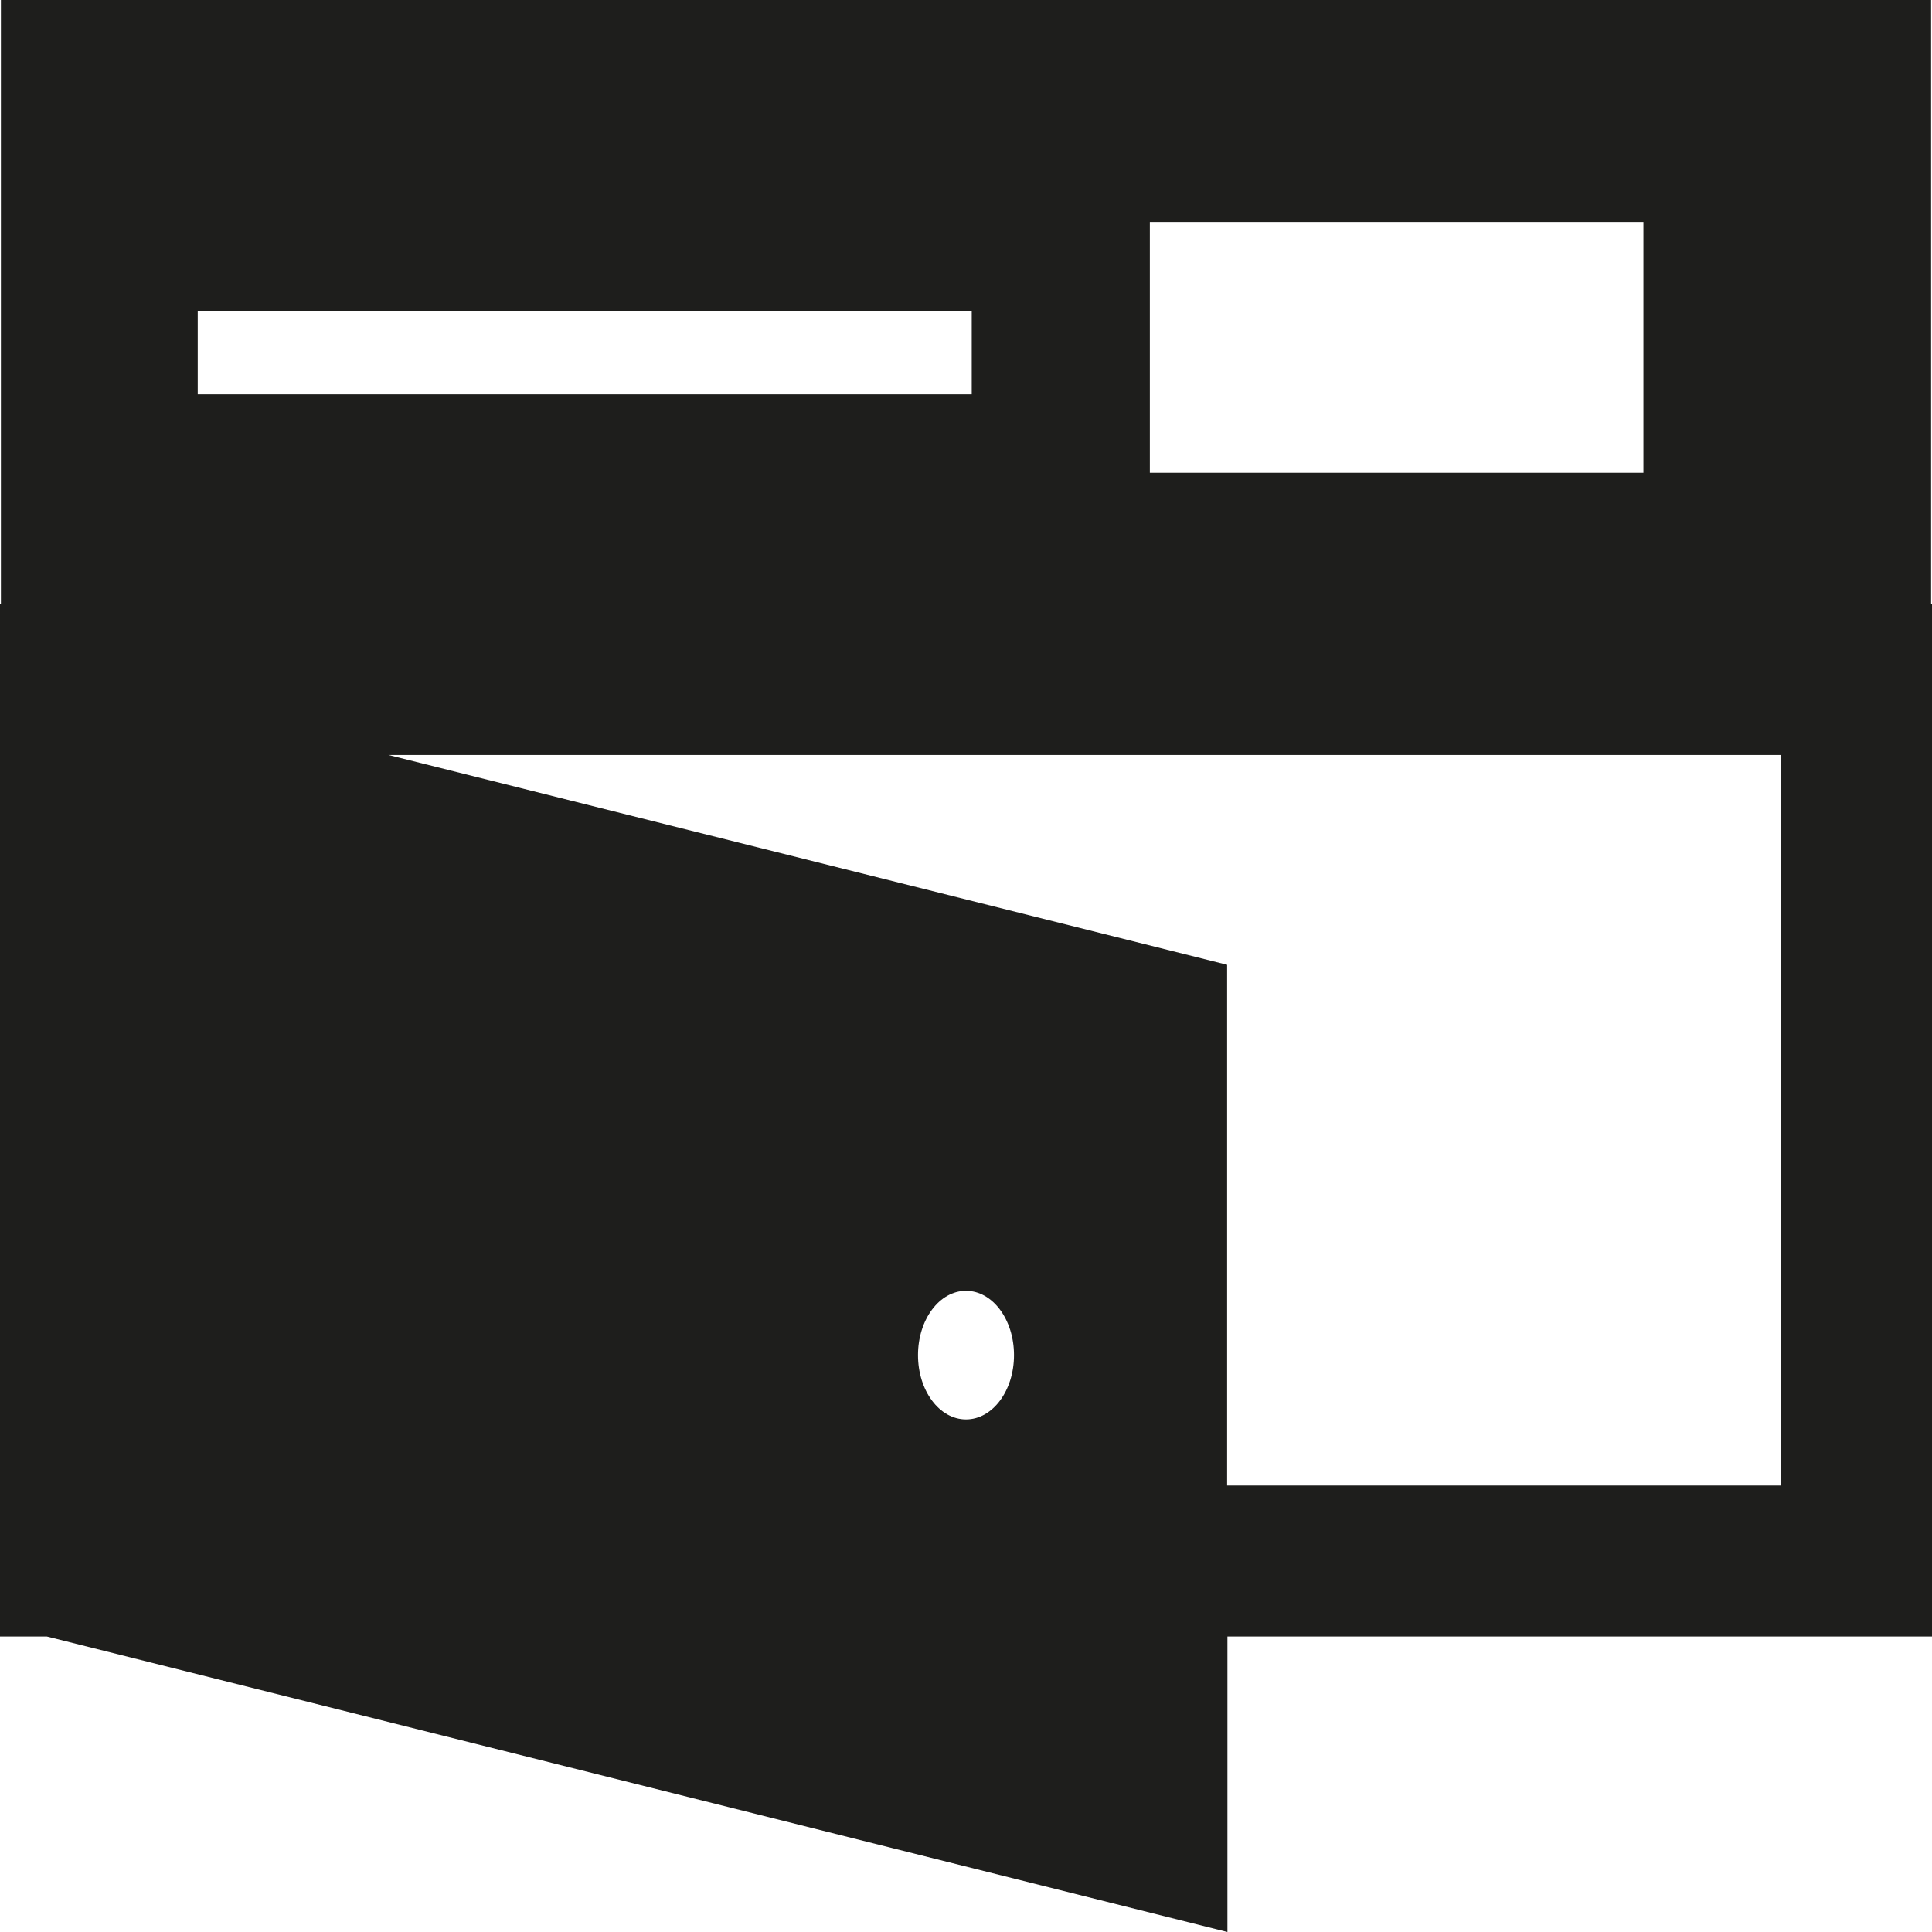 <svg viewBox="0 0 64 64" xmlns="http://www.w3.org/2000/svg">
  <path fill="#1e1e1c" d="M63.97 20.01V0H.03v20.01H0v34.2h1.55L40.66 64v-9.79H64v-34.2zM38.09 7.35h16.35v8.31H38.09zM6.55 10.31h25.64v2.75H6.55zM32 47.02c-.88 0-1.59-.95-1.59-2.13s.71-2.13 1.59-2.13 1.59.95 1.59 2.13-.71 2.13-1.59 2.13m27 2.19H40.65V31.96l-27.78-6.95H59z"/>
</svg>
